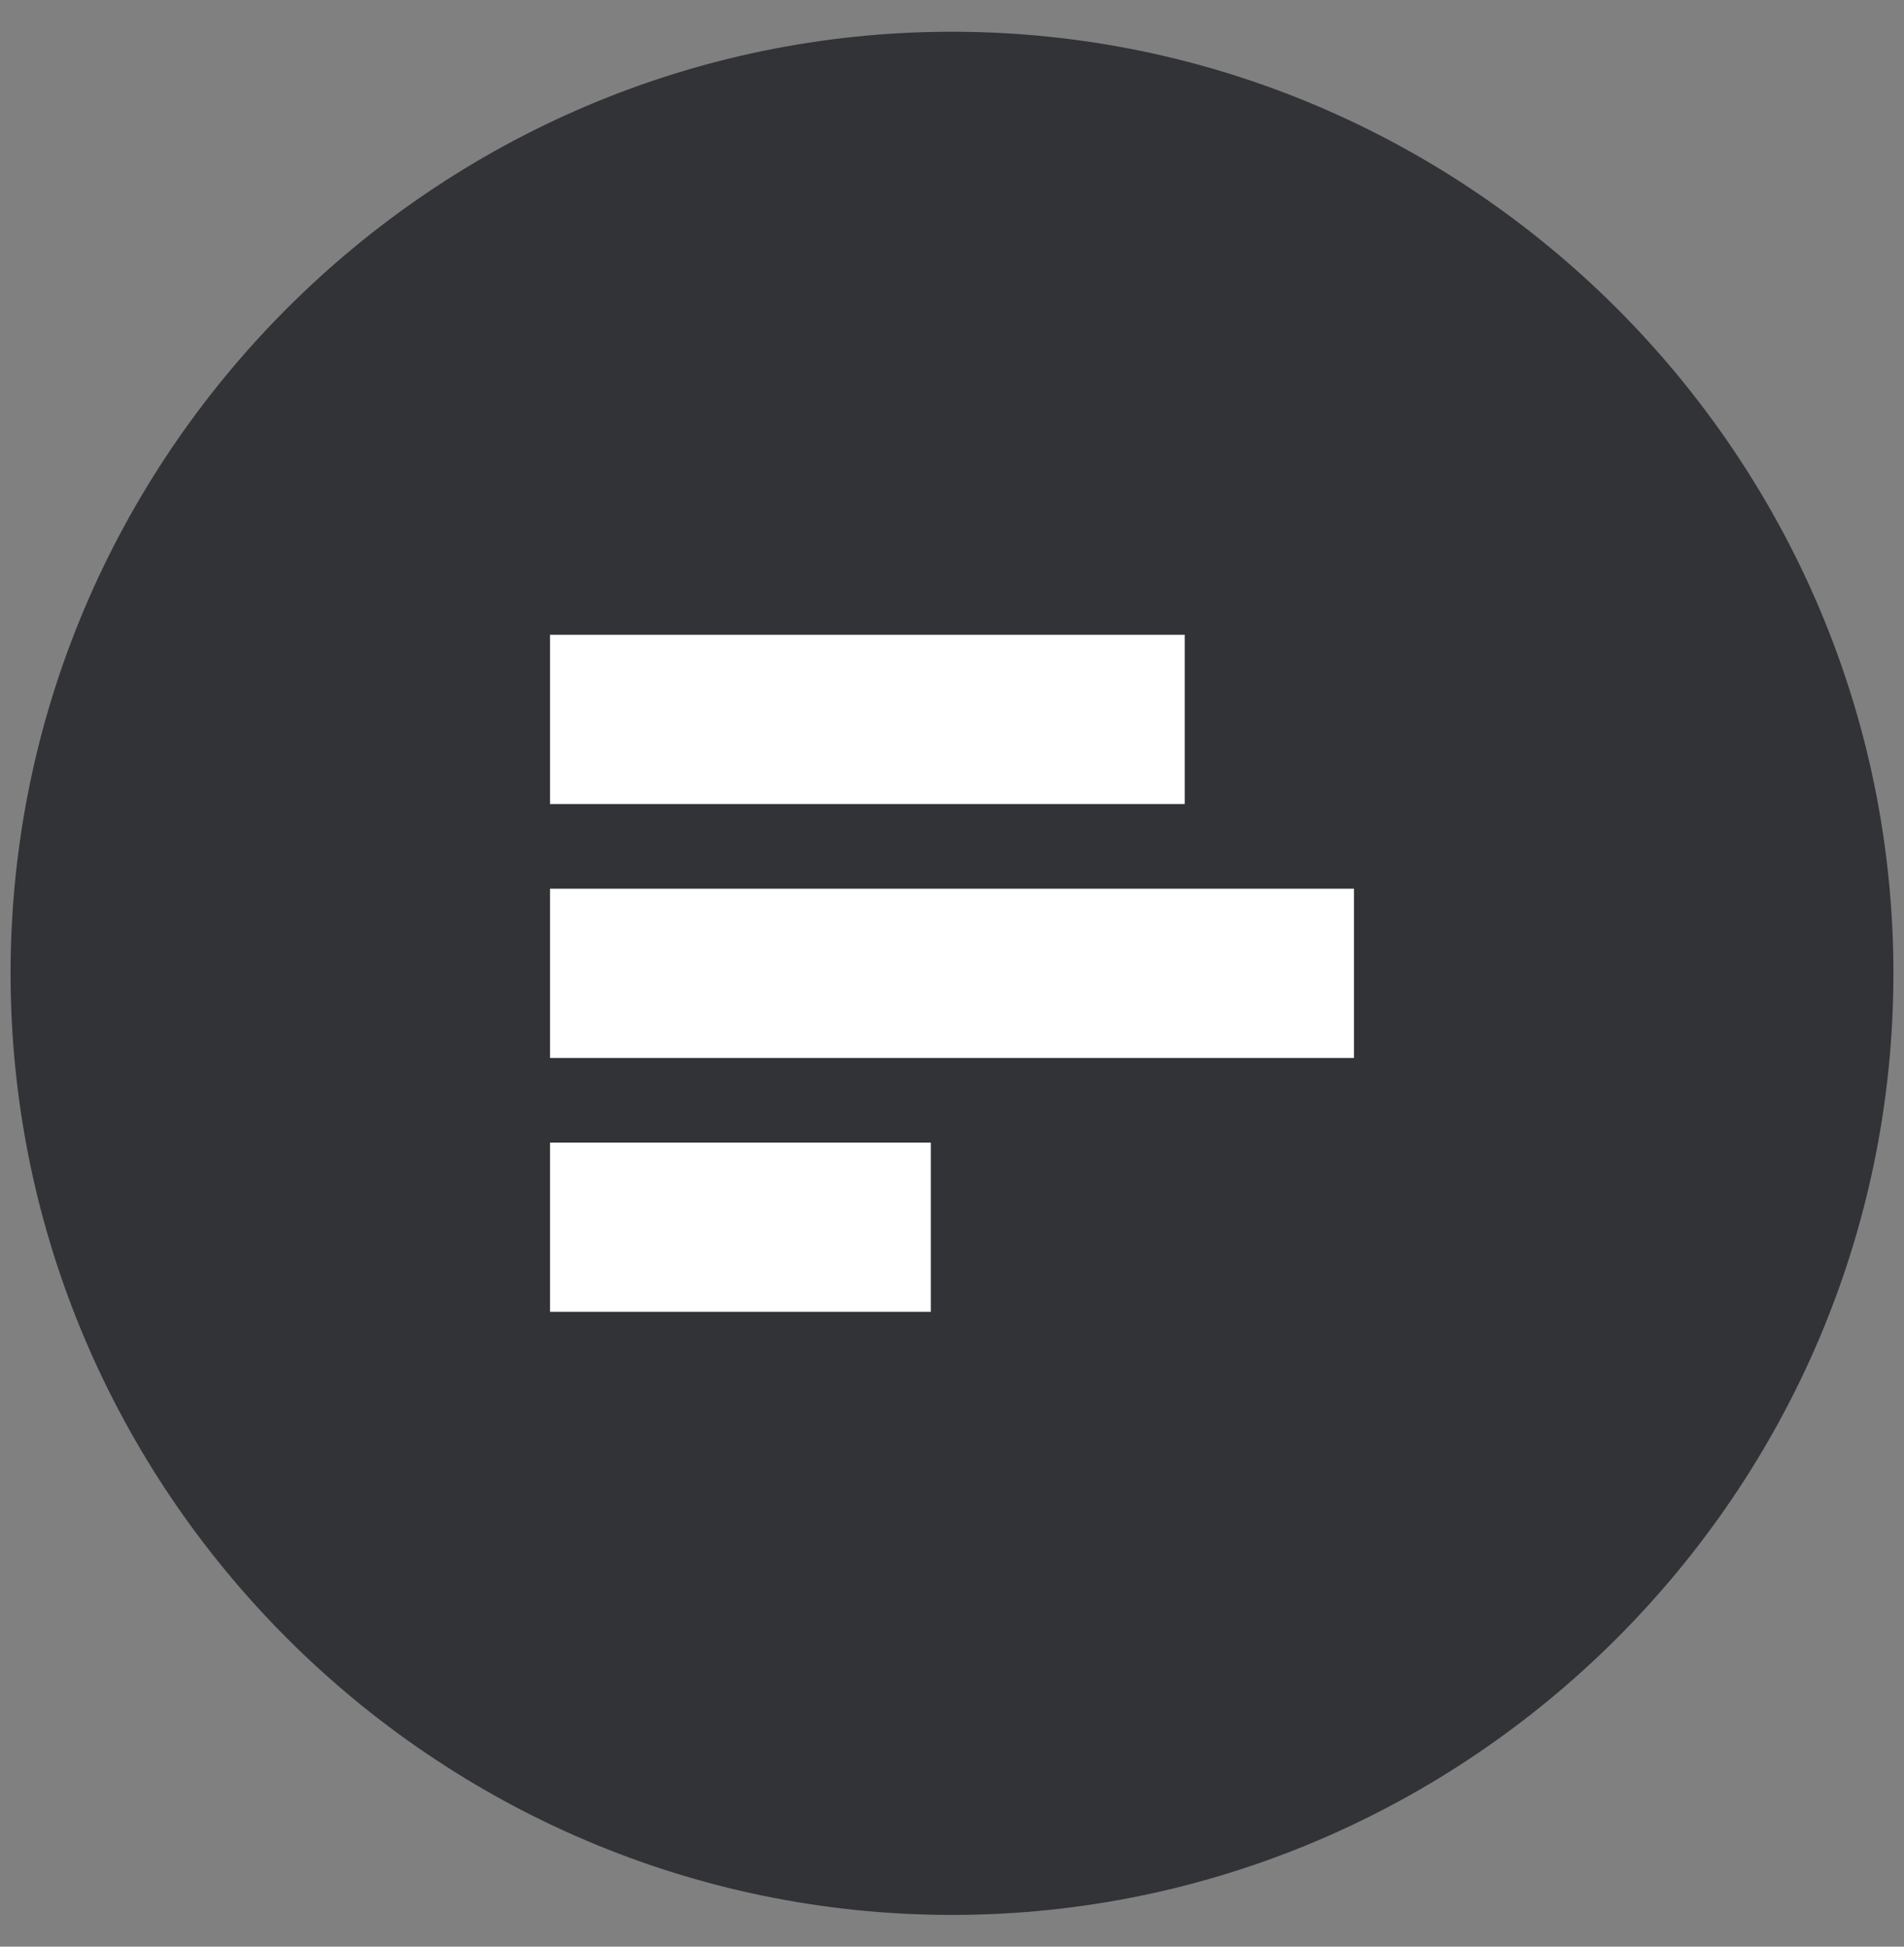<?xml version="1.0" encoding="utf-8"?>
<!-- Generator: Avocode 2.6.0 - http://avocode.com -->
<svg height="46" width="45" xmlns:xlink="http://www.w3.org/1999/xlink" xmlns="http://www.w3.org/2000/svg" viewBox="0 0 45 46">
    <rect x="0" y="0" width="45" height="46" fill="#808080" stroke="none"/>
    <path fill="#323337" fill-rule="evenodd" d="M 22.5 0.75 C 10.26 0.75 0.25 10.76 0.25 23 C 0.25 35.24 10.26 45.25 22.5 45.25 C 34.73 45.25 44.75 35.24 44.75 23 C 44.75 10.76 34.73 0.75 22.5 0.75 Z" />
    <path fill="#ffffff" fill-rule="evenodd" d="M 13 25 C 13 25 13 21 13 21 C 13 21 32 21 32 21 C 32 21 32 25 32 25 C 32 25 13 25 13 25 Z M 13 15 C 13 15 28 15 28 15 C 28 15 28 19 28 19 C 28 19 13 19 13 19 C 13 19 13 15 13 15 Z M 22 31 C 22 31 13 31 13 31 C 13 31 13 27 13 27 C 13 27 22 27 22 27 C 22 27 22 31 22 31 Z" />
</svg>